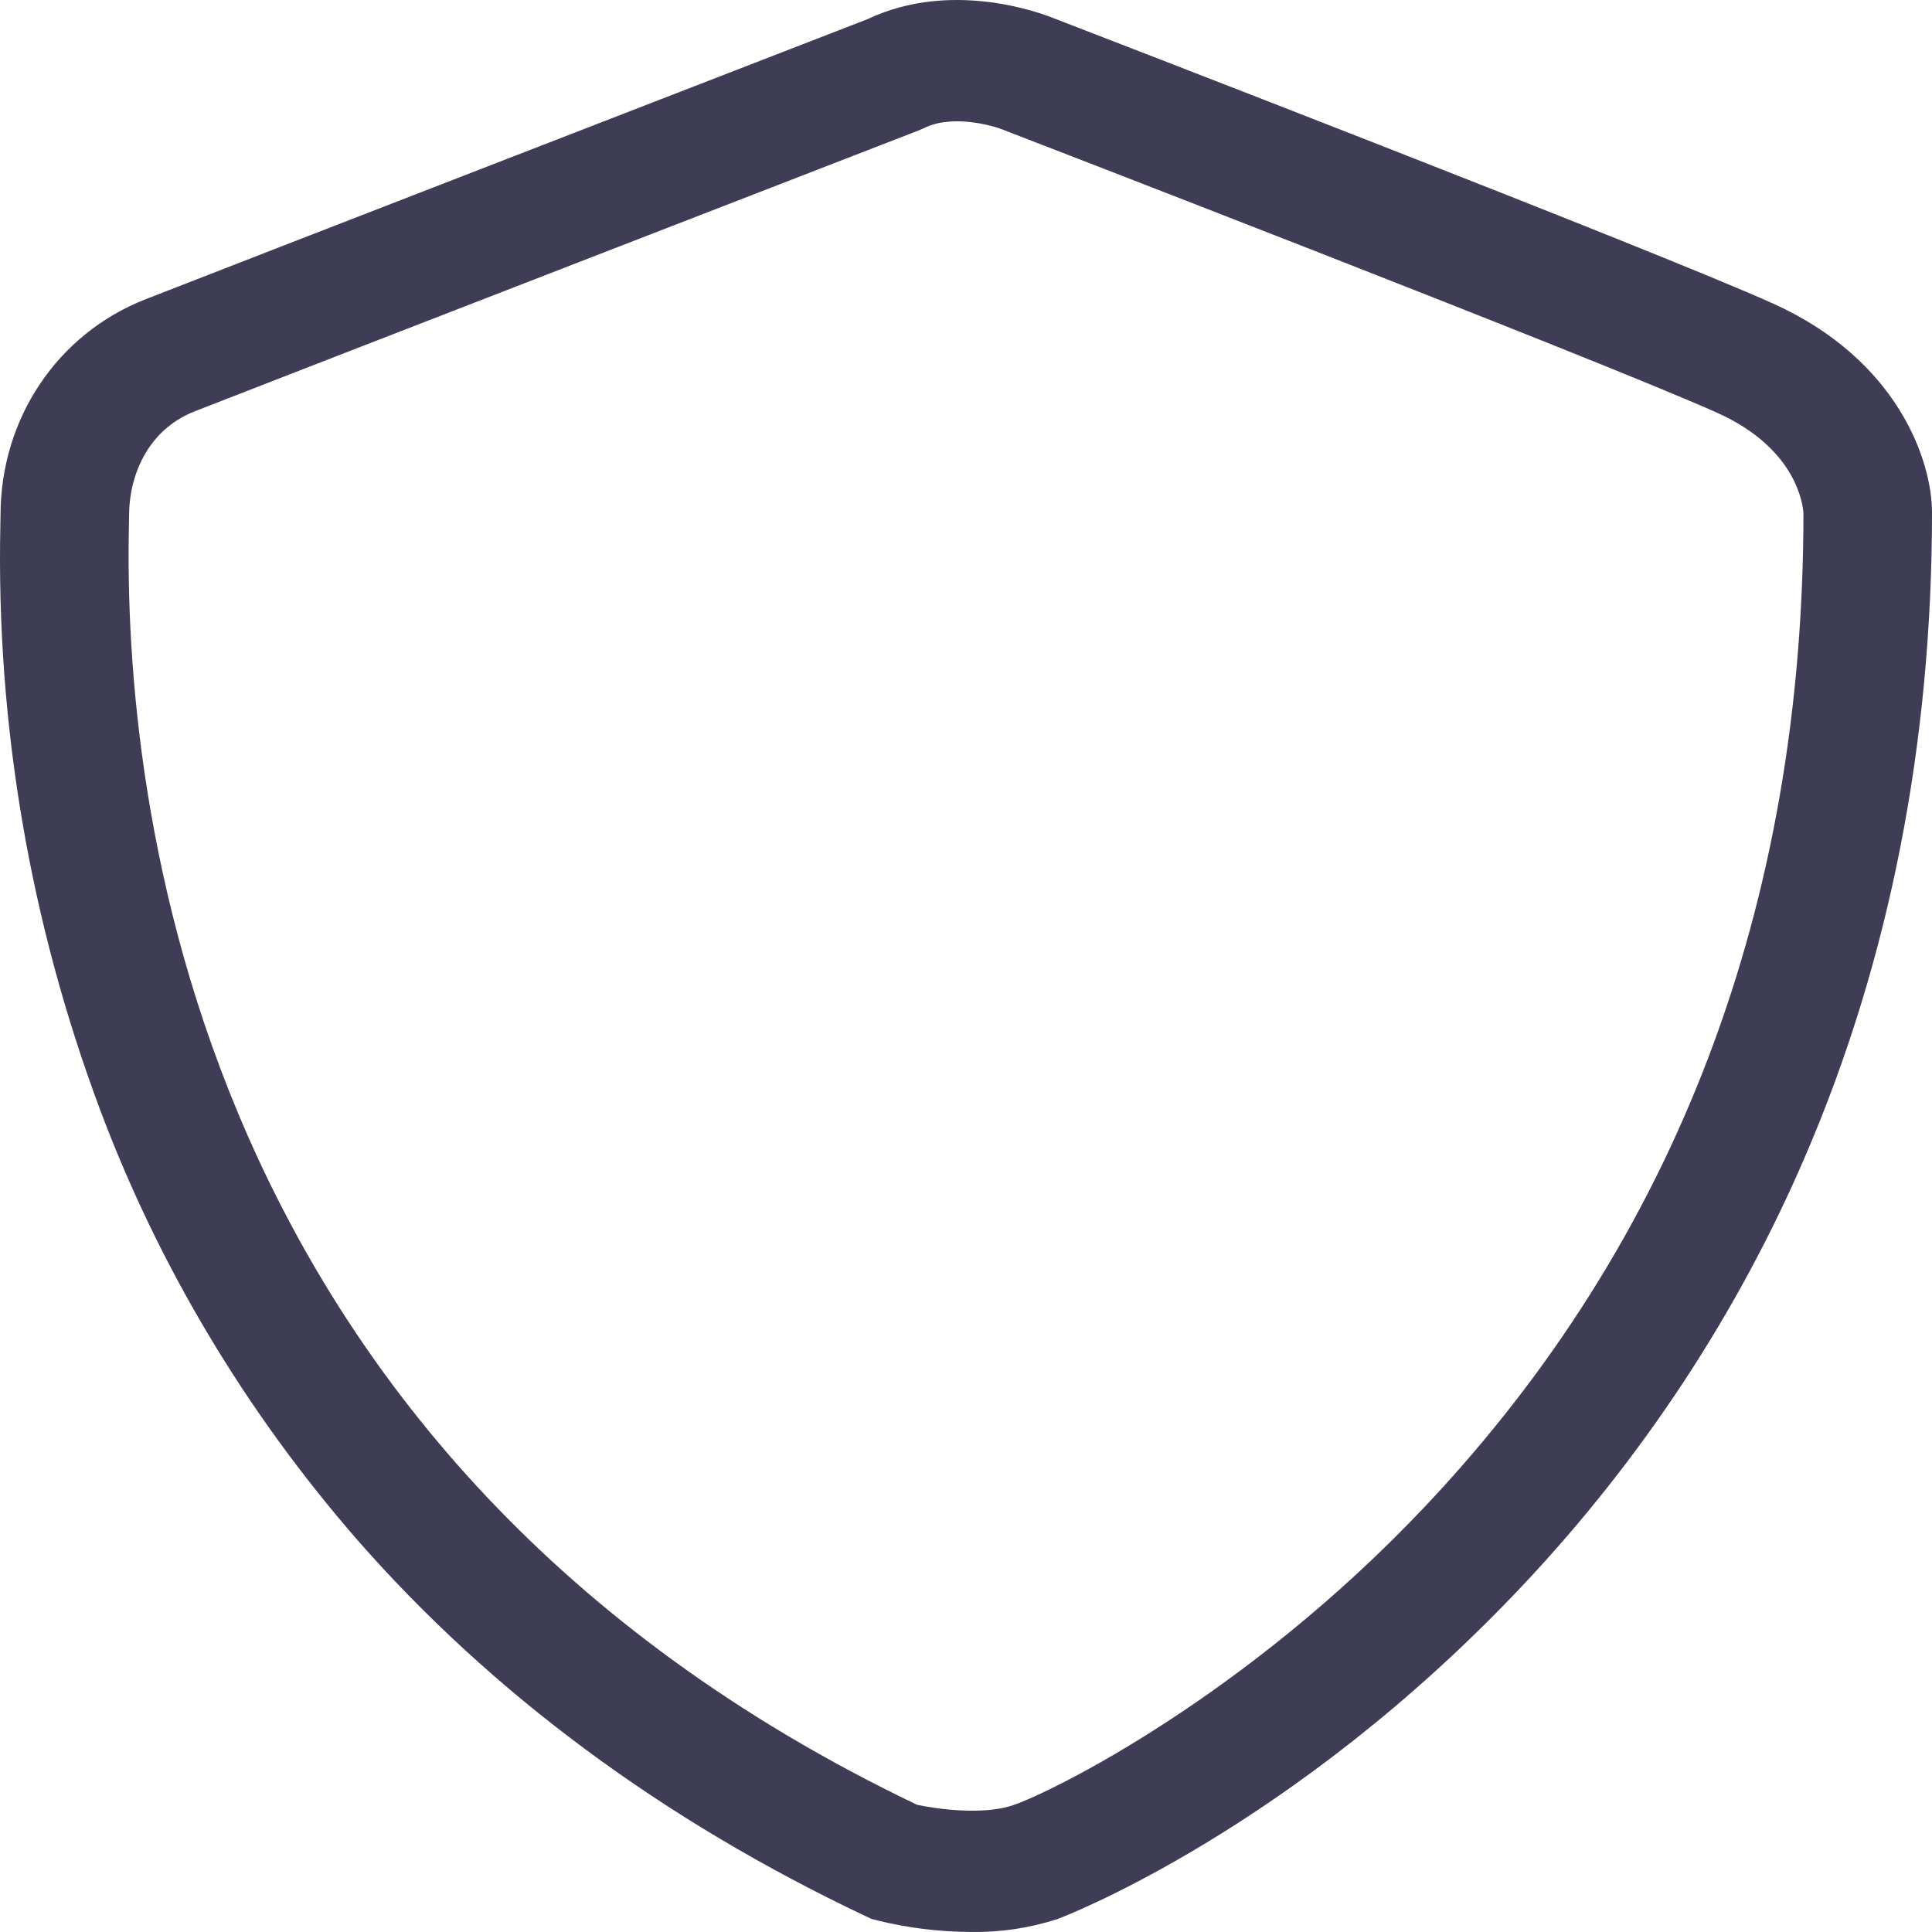 <svg width="70" height="70" viewBox="0 0 70 70" fill="none" xmlns="http://www.w3.org/2000/svg">
<path d="M35.202 69.999C34.052 69.996 32.907 69.856 31.794 69.583L31.575 69.526L31.372 69.43C24.015 65.951 17.809 61.355 12.926 55.77C8.883 51.12 5.732 45.841 3.612 40.169C1.078 33.379 -0.141 26.213 0.013 19.016C0.016 18.865 0.019 18.748 0.019 18.668C0.019 15.169 2.077 12.099 5.263 10.847C7.702 9.888 29.842 1.31 31.441 0.69C34.454 -0.734 37.668 0.454 38.182 0.662C39.336 1.107 59.803 9.004 64.226 10.991C68.784 13.039 70 16.717 70 18.568C70 26.947 68.462 34.778 65.428 41.843C62.978 47.561 59.505 52.841 55.162 57.451C46.781 66.348 38.398 69.502 38.317 69.53C37.315 69.855 36.261 70.014 35.202 69.999ZM33.23 65.392C33.957 65.546 35.63 65.777 36.721 65.401C38.106 64.925 45.123 61.492 51.679 54.532C60.738 44.915 65.335 32.825 65.342 18.599C65.326 18.311 65.109 16.255 62.223 14.959C57.886 13.011 36.612 4.804 36.398 4.722L36.339 4.698C35.893 4.522 34.474 4.151 33.496 4.634L33.3 4.72C33.063 4.812 9.562 13.918 7.055 14.903C5.302 15.592 4.677 17.3 4.677 18.668C4.677 18.768 4.674 18.913 4.67 19.101C4.47 28.835 6.858 52.788 33.23 65.392Z" fill="#3F3D56"/>
</svg>
